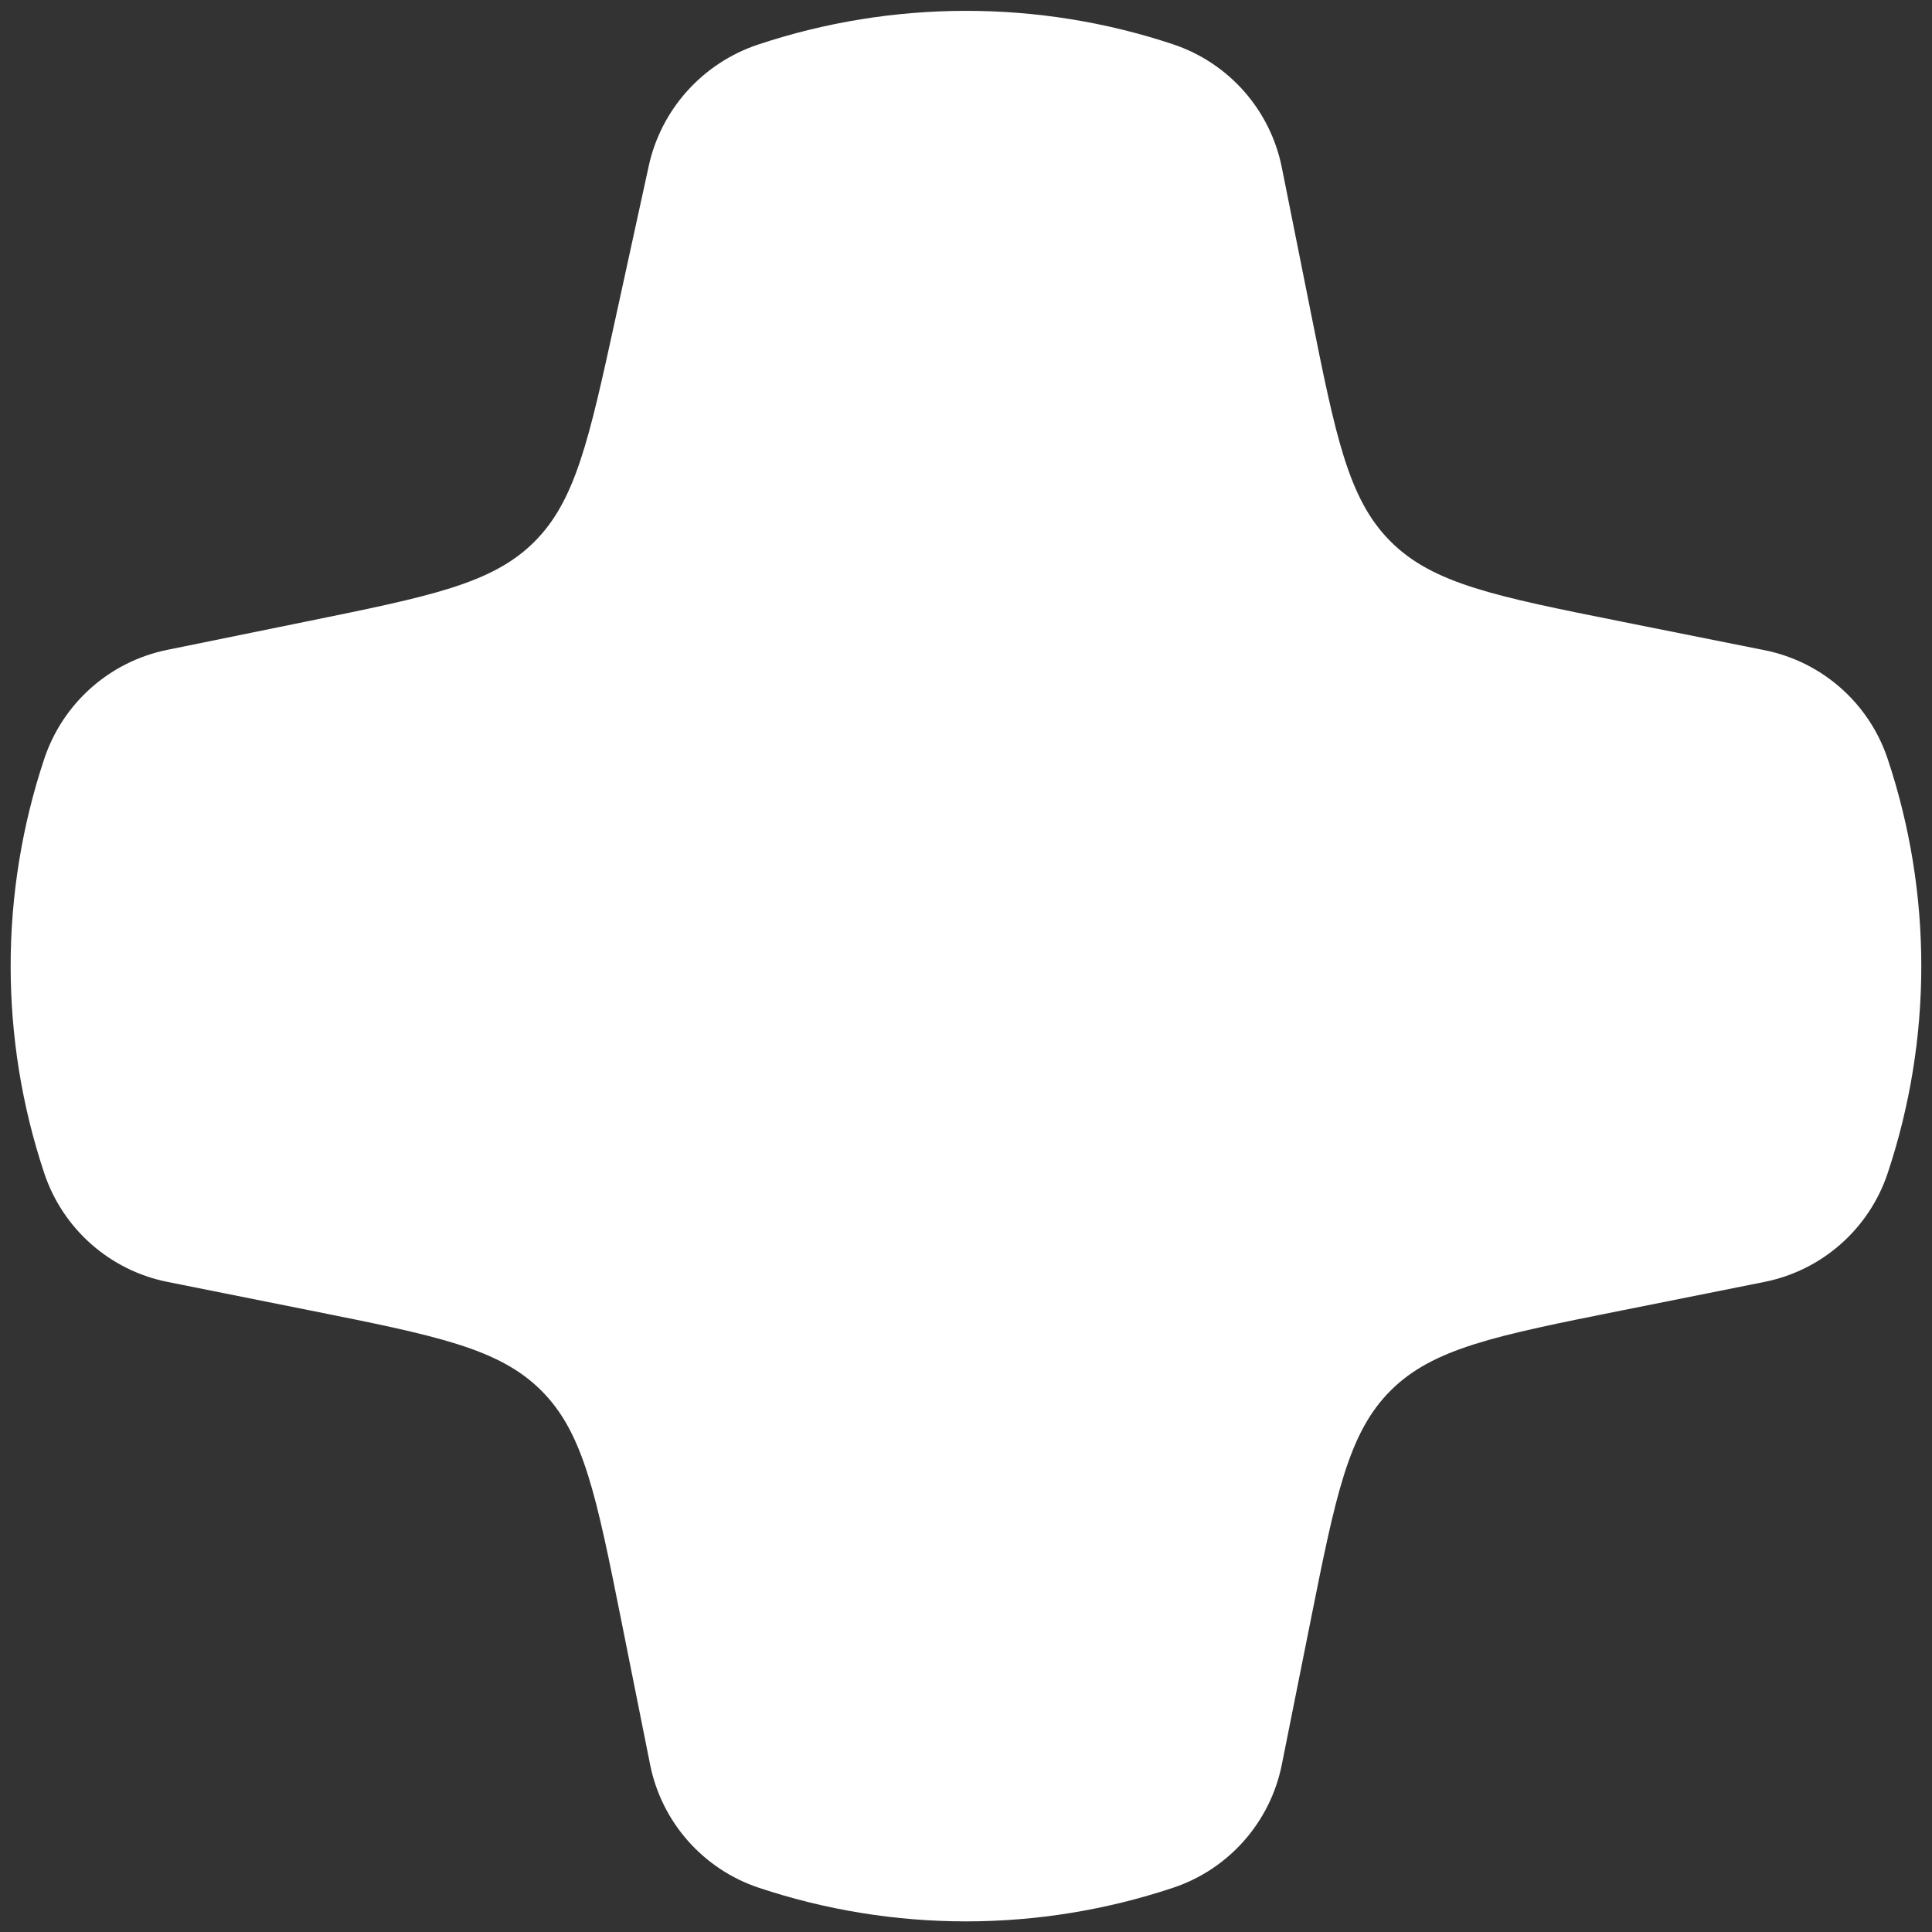 <svg width="104" height="104" viewBox="0 0 104 104" fill="none" xmlns="http://www.w3.org/2000/svg">
<rect x="0" y="0" width="104" height="104" fill="#333333" stroke="none"/>
<path d="M63.146 2.385C55.91 -0.027 48.039 -0.012 40.803 2.401C37.836 3.389 35.59 5.874 34.923 8.929L33.143 17.087C31.705 23.678 30.986 26.974 28.73 29.199C26.474 31.424 23.169 32.097 16.558 33.443L8.995 34.984C5.903 35.614 3.382 37.851 2.384 40.844C-0.028 48.081 -0.031 55.914 2.381 63.15C3.381 66.15 5.912 68.385 9.013 69.005L16.719 70.546C23.479 71.898 26.859 72.574 29.142 74.858C31.426 77.141 32.102 80.521 33.454 87.281L34.995 94.987C35.615 98.088 37.85 100.619 40.85 101.619C48.086 104.031 55.91 104.031 63.146 101.619C66.146 100.619 68.381 98.088 69.001 94.987L70.542 87.281C71.894 80.521 72.57 77.141 74.854 74.858C77.138 72.574 80.517 71.898 87.277 70.546L94.983 69.005C98.084 68.385 100.615 66.15 101.615 63.15C104.027 55.914 104.027 48.09 101.615 40.854C100.615 37.854 98.084 35.619 94.983 34.999L87.277 33.458C80.517 32.106 77.138 31.43 74.854 29.146C72.57 26.863 71.894 23.483 70.542 16.723L69.001 9.017C68.381 5.916 66.146 3.385 63.146 2.385Z" fill="white"/>
</svg>
